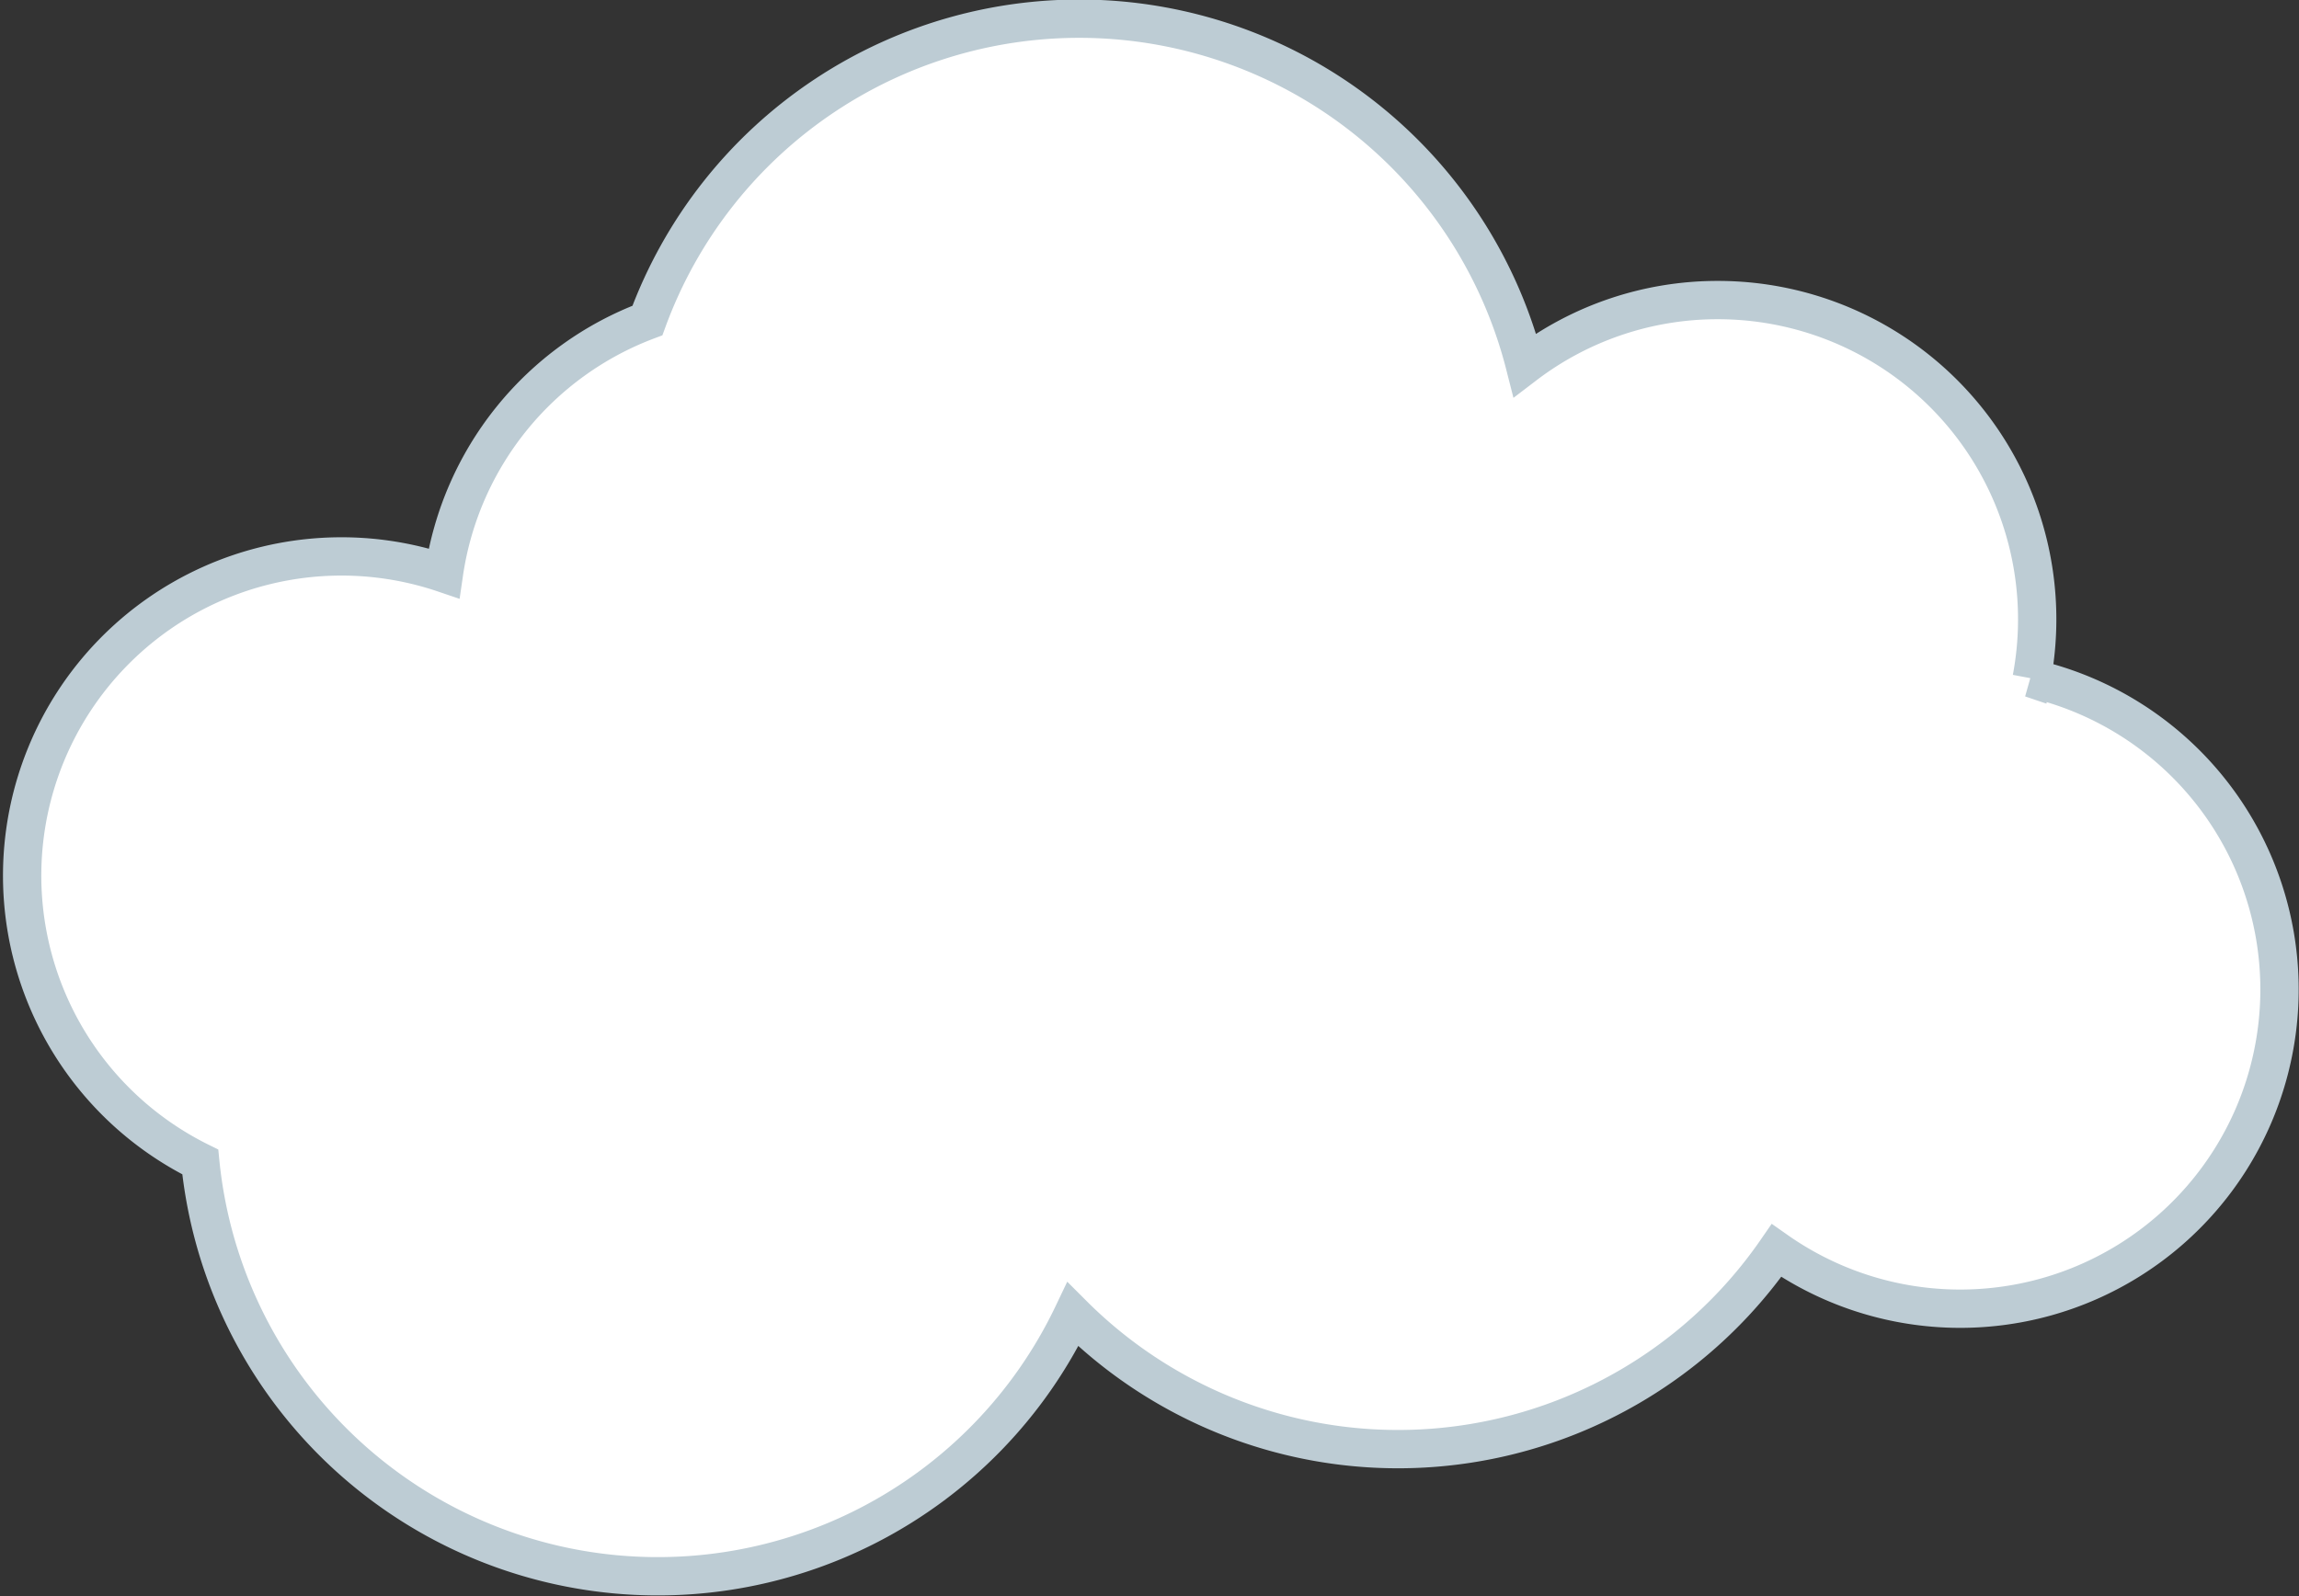 <svg xmlns="http://www.w3.org/2000/svg" viewBox="0 0 180 125"><rect x="0" y="0" width="180" height="125" fill="#333333" stroke="none"/><defs><style>.cls-1{fill:#fff;stroke:#bdccd4;stroke-miterlimit:10;stroke-width:3px;}</style></defs><g id="Layer_2" data-name="Layer 2"><g id="beach"><path id="beach--cloud--4" class="cls-1" d="M159.07,53.13A25,25,0,0,0,134.5,23.5a24.87,24.87,0,0,0-15.11,5.09,36,36,0,0,0-68.7-3.49A25,25,0,0,0,34.76,44.9,25,25,0,0,0,15.68,91,36,36,0,0,0,84,102.94a36,36,0,0,0,55.09-5,25,25,0,1,0,19.95-44.82Z"/></g></g></svg>